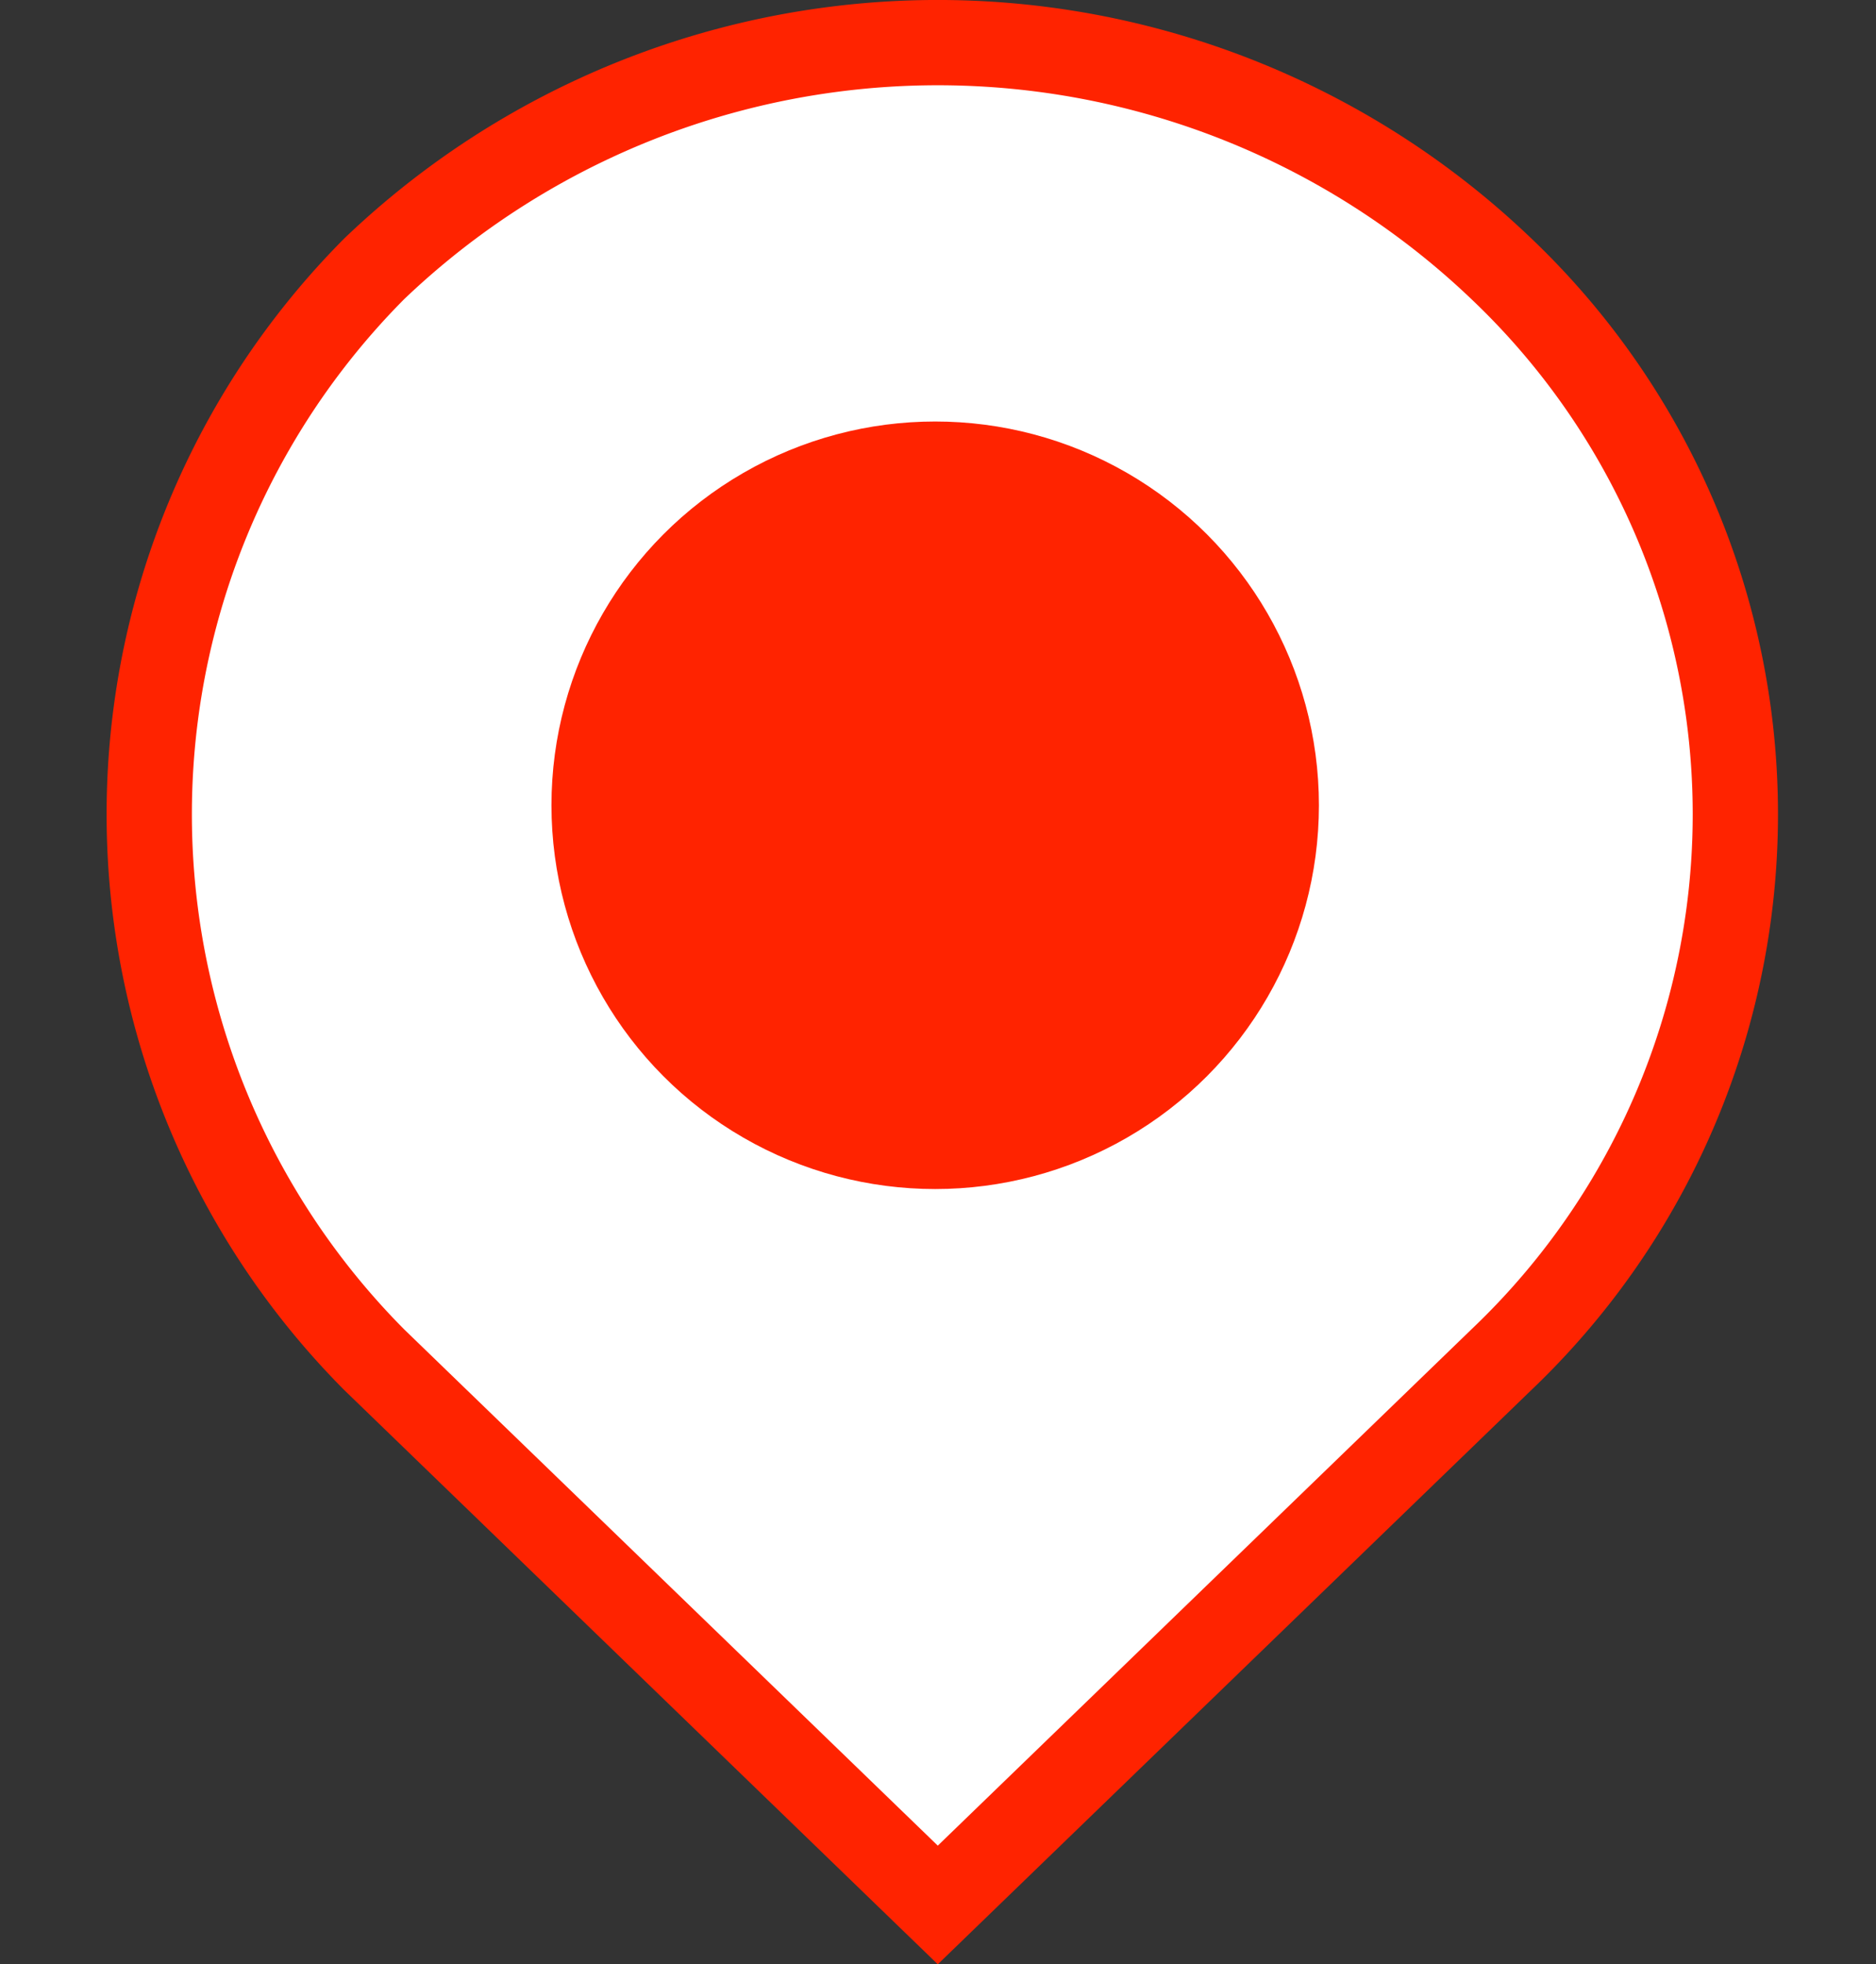 <svg xmlns="http://www.w3.org/2000/svg" width="44" height="46.067" viewBox="0 0 44 46.067">
  <rect x="0" y="0" width="44" height="46.067" fill="#333333" stroke="none"/>
  <g id="loc_대피소" transform="translate(0 0.675)">
    <g id="그룹_968" data-name="그룹 968" transform="translate(3.5 0.325)">
      <g id="그룹_966" data-name="그룹 966" transform="translate(0)">
        <path id="패스_997" data-name="패스 997" d="M5.3,5.256a19.122,19.122,0,0,1,26.441,0,17.653,17.653,0,0,1,0,25.579L18.52,43.625,5.3,30.836A18.144,18.144,0,0,1,5.3,5.256Z" transform="translate(-0.025 0.05)" fill="#fff" stroke="#ff2300" stroke-width="2" fill-rule="evenodd"/>
        <circle id="타원_273" data-name="타원 273" cx="9" cy="9" r="9" transform="translate(9.434 8.885)" fill="#ff2300"/>
      </g>
    </g>
    <rect id="사각형_1985" data-name="사각형 1985" width="44" height="43.675" fill="none"/>
  </g>
</svg>
